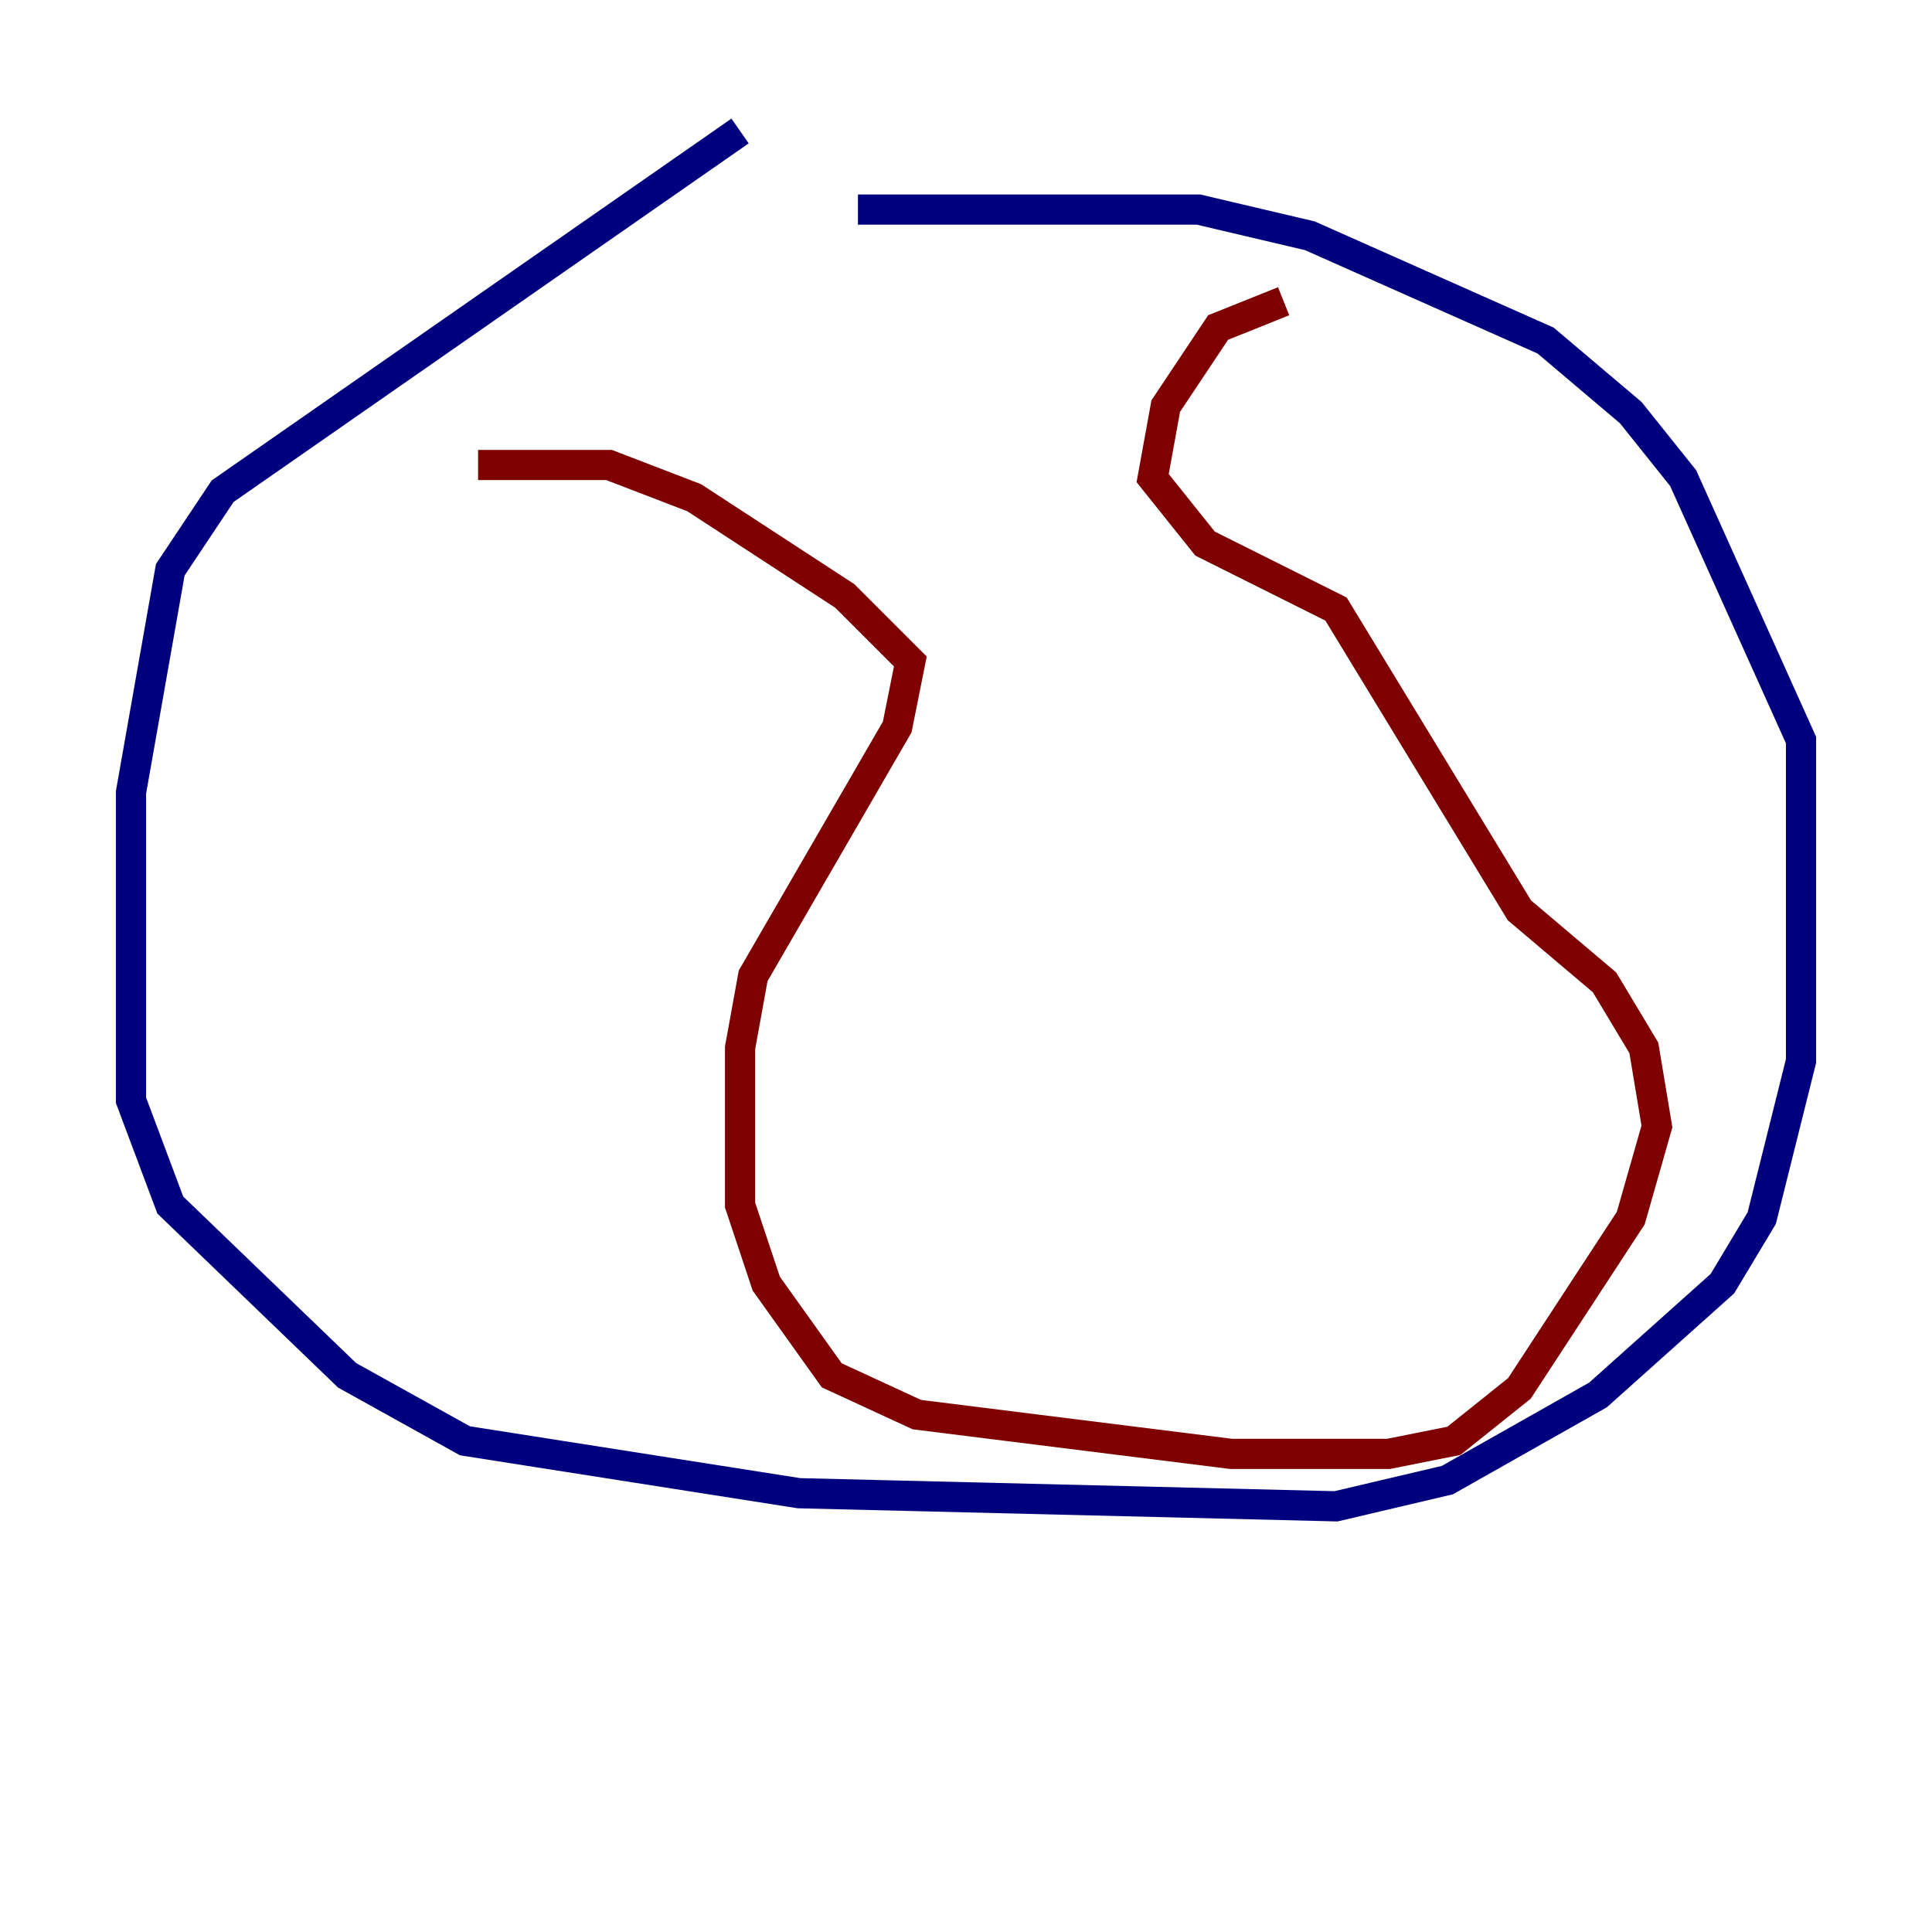 <?xml version="1.0" encoding="utf-8" ?>
<svg baseProfile="tiny" height="128" version="1.2" viewBox="0,0,128,128" width="128" xmlns="http://www.w3.org/2000/svg" xmlns:ev="http://www.w3.org/2001/xml-events" xmlns:xlink="http://www.w3.org/1999/xlink"><defs /><polyline fill="none" points="49.031,8.678 14.752,32.542 11.281,37.749 8.678,52.502 8.678,72.895 11.281,79.837 22.997,91.119 30.807,95.458 52.936,98.929 88.515,99.797 95.891,98.061 105.871,92.42 114.115,85.044 116.719,80.705 119.322,70.291 119.322,49.031 111.512,31.675 108.041,27.336 102.4,22.563 86.78,15.62 79.403,13.885 56.841,13.885" stroke="#00007f" stroke-width="2" /><polyline fill="none" points="85.044,19.959 80.705,21.695 77.234,26.902 76.366,31.675 79.837,36.014 88.515,40.352 100.664,60.312 106.305,65.085 108.909,69.424 109.776,74.63 108.041,80.705 100.664,91.986 96.325,95.458 91.986,96.325 81.573,96.325 60.746,93.722 55.105,91.119 50.766,85.044 49.031,79.837 49.031,69.424 49.898,64.651 59.444,48.163 60.312,43.824 55.973,39.485 45.993,32.976 40.352,30.807 31.675,30.807" stroke="#7f0000" stroke-width="2" /></svg>